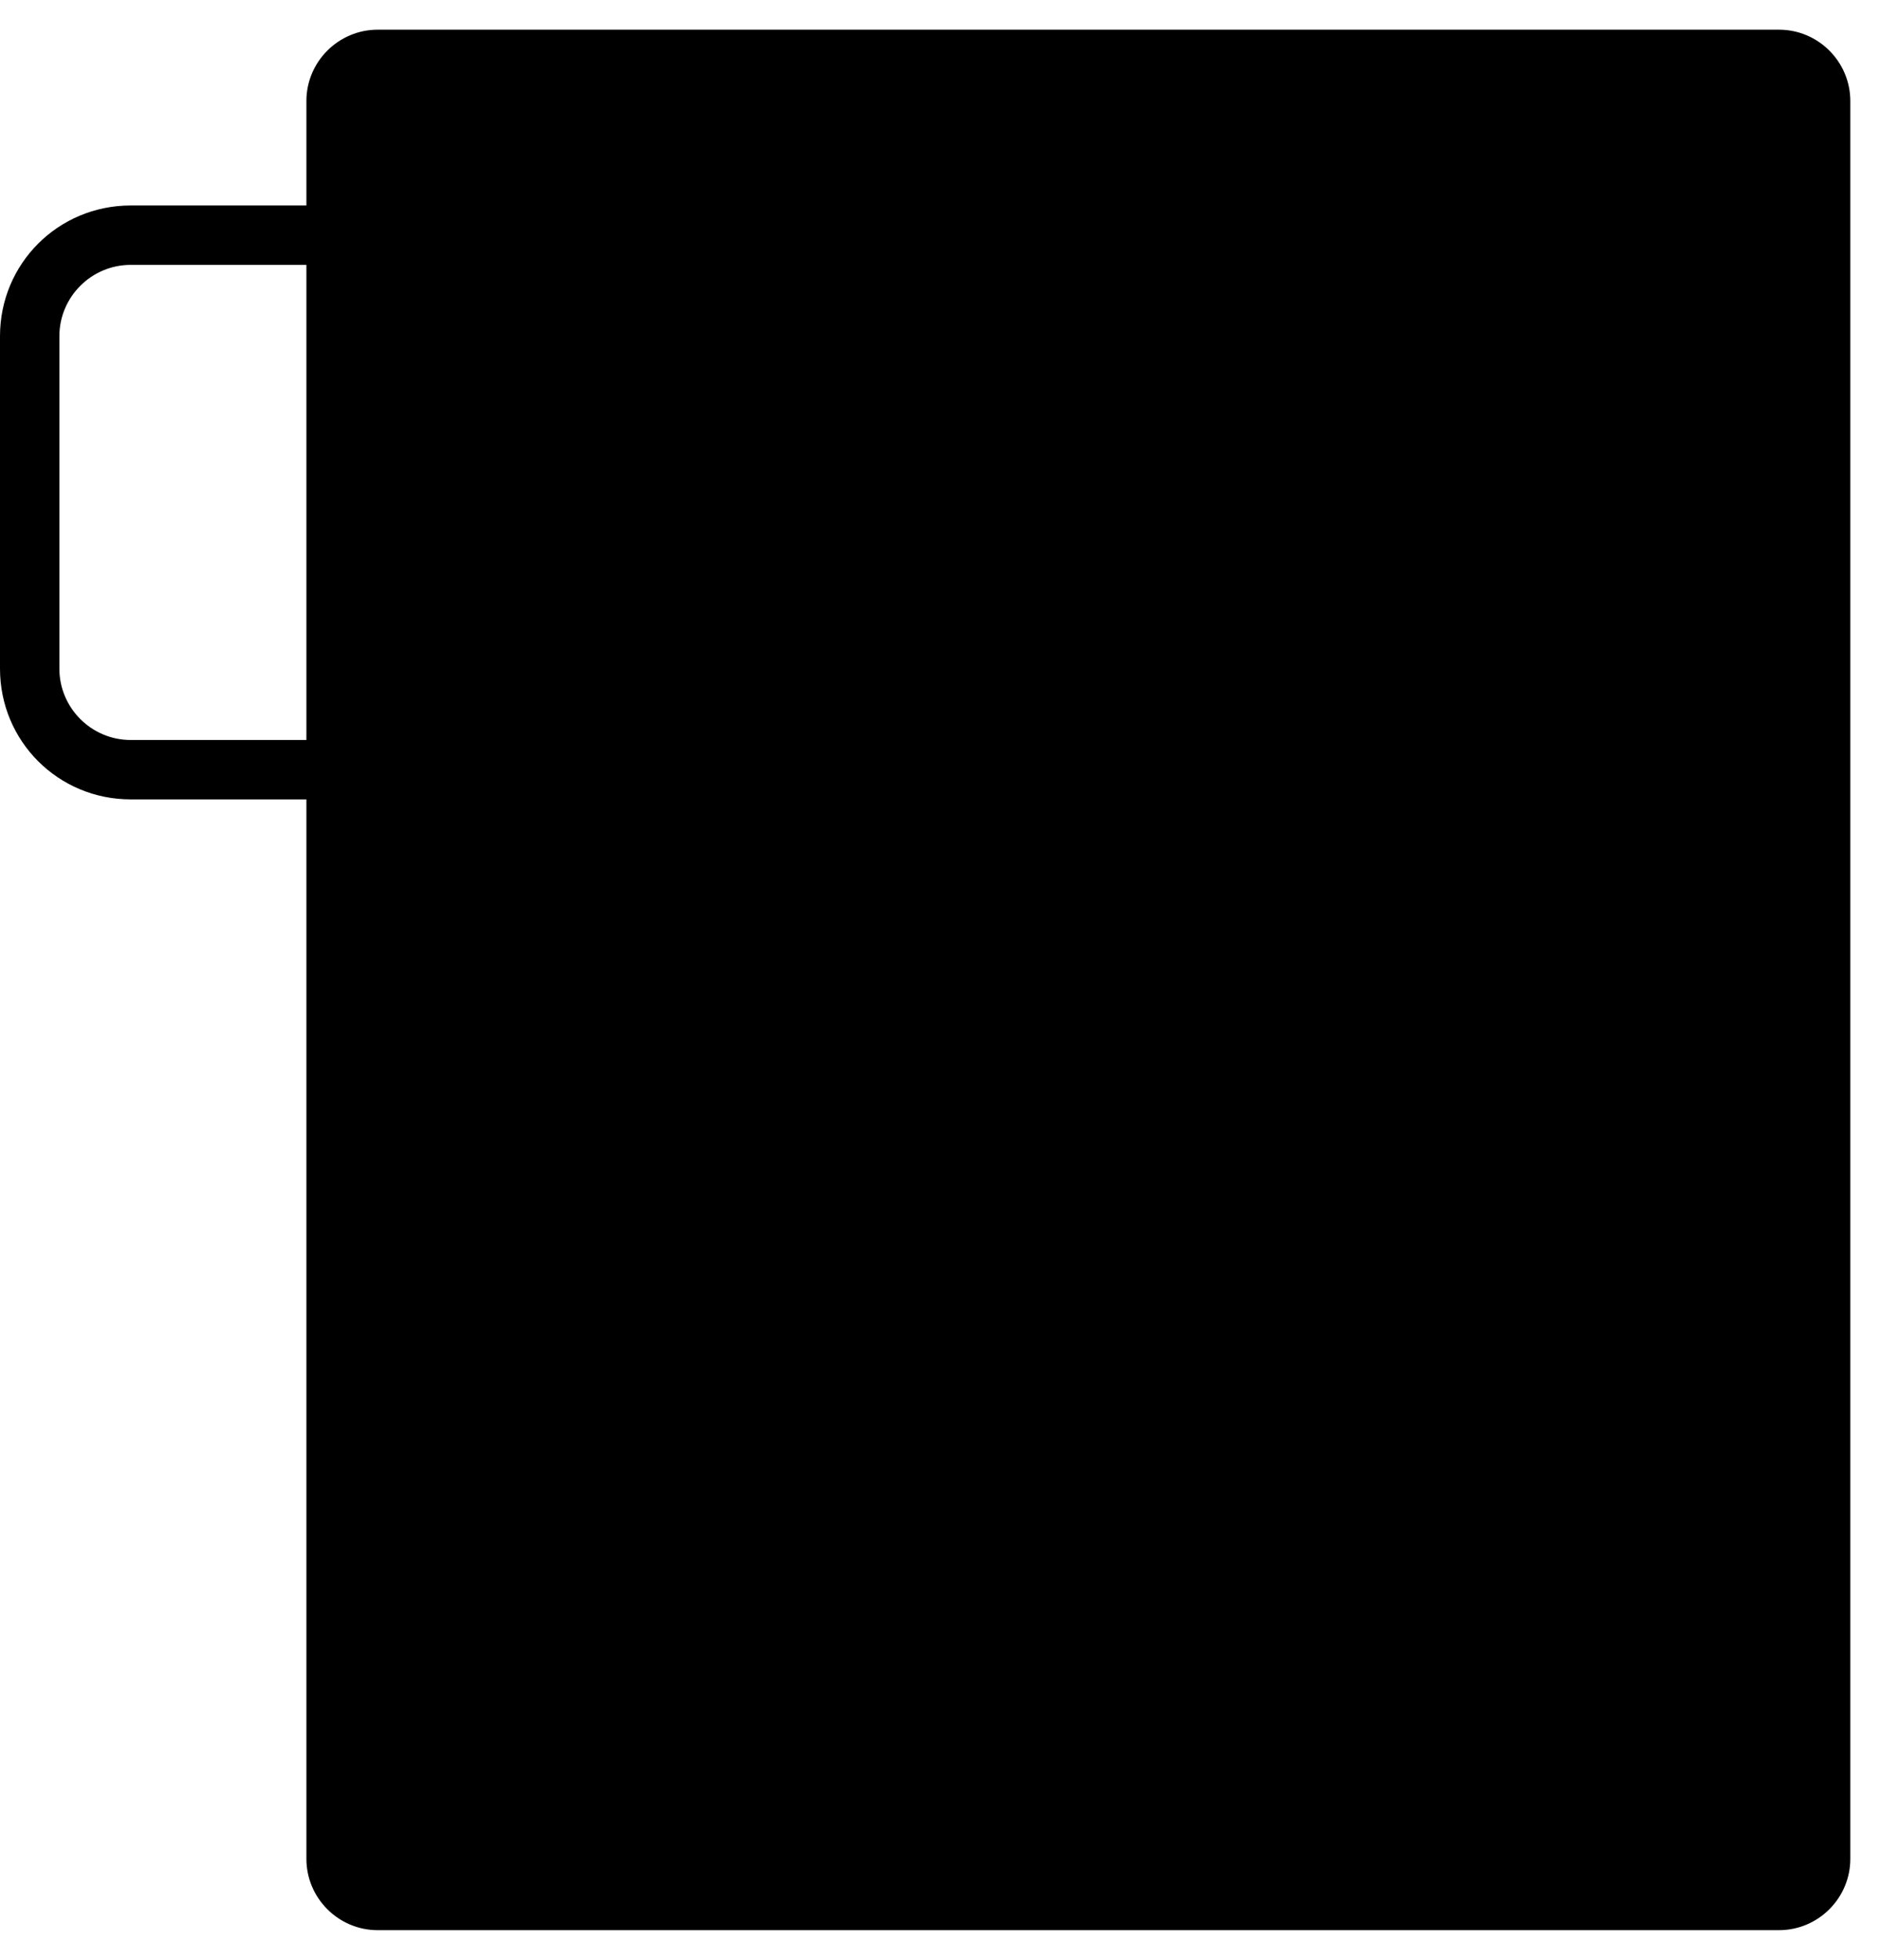 <svg version="1.1" id="Layer_1" xmlns="http://www.w3.org/2000/svg" xmlns:xlink="http://www.w3.org/1999/xlink" x="0px" y="0px" viewBox="0 0 158.3 165" style="enable-background:new 0 0 158.3 165" xml:space="preserve">
  <path class="quote-path-1" d="M25.8,19.7V8.5c0-3.3,2.7-6,6-6h118c3.3,0,6,2.7,6,6v148c0,3.3-2.7,6-6,6h-118c-3.3,0-6-2.7-6-6V64.8"/>
  <g>
    <path class="quote-path-2" d="M69,22.3c3.3,0,6,2.7,6,6v28c0,3.3-2.7,6-6,6H11c-3.3,0-6-2.7-6-6v-28c0-3.3,2.7-6,6-6H69 M69,17.3H11c-6.1,0-11,4.9-11,11v28c0,6.1,4.9,11,11,11h58c6.1,0,11-4.9,11-11v-28C80,22.3,75.1,17.3,69,17.3L69,17.3z"/>
  </g>
  <path class="quote-path-3 animat-rotate3f1" d="M49.2,95.6h38.9" style="opacity:1"/>
  <path class="quote-path-3 animat-rotate3f2" d="M103.2,115.3h25.7" style="opacity:1"/>
  <path class="quote-path-3 animat-rotate3f3" d="M103.2,131.3h25.7" style="opacity:1"/>
  <path class="quote-path-3 animat-rotate3f2" d="M49.2,115.3h38.9" style="opacity:1"/>
  <path class="quote-path-3 animat-rotate3f3" d="M49.2,131.3h38.9" style="opacity:1"/>
  <g>
    <path class="quote-path-4" d="M125,77.3c0.6,0,1,0.4,1,1v18c0,0.6-0.4,1-1,1h-18c-0.6,0-1-0.4-1-1v-18c0-0.6,0.4-1,1-1H125 M125,72.3h-18c-3.3,0-6,2.7-6,6v18c0,3.3,2.7,6,6,6h18c3.3,0,6-2.7,6-6v-18C131,75,128.3,72.3,125,72.3L125,72.3z" />
  </g>
</svg>
